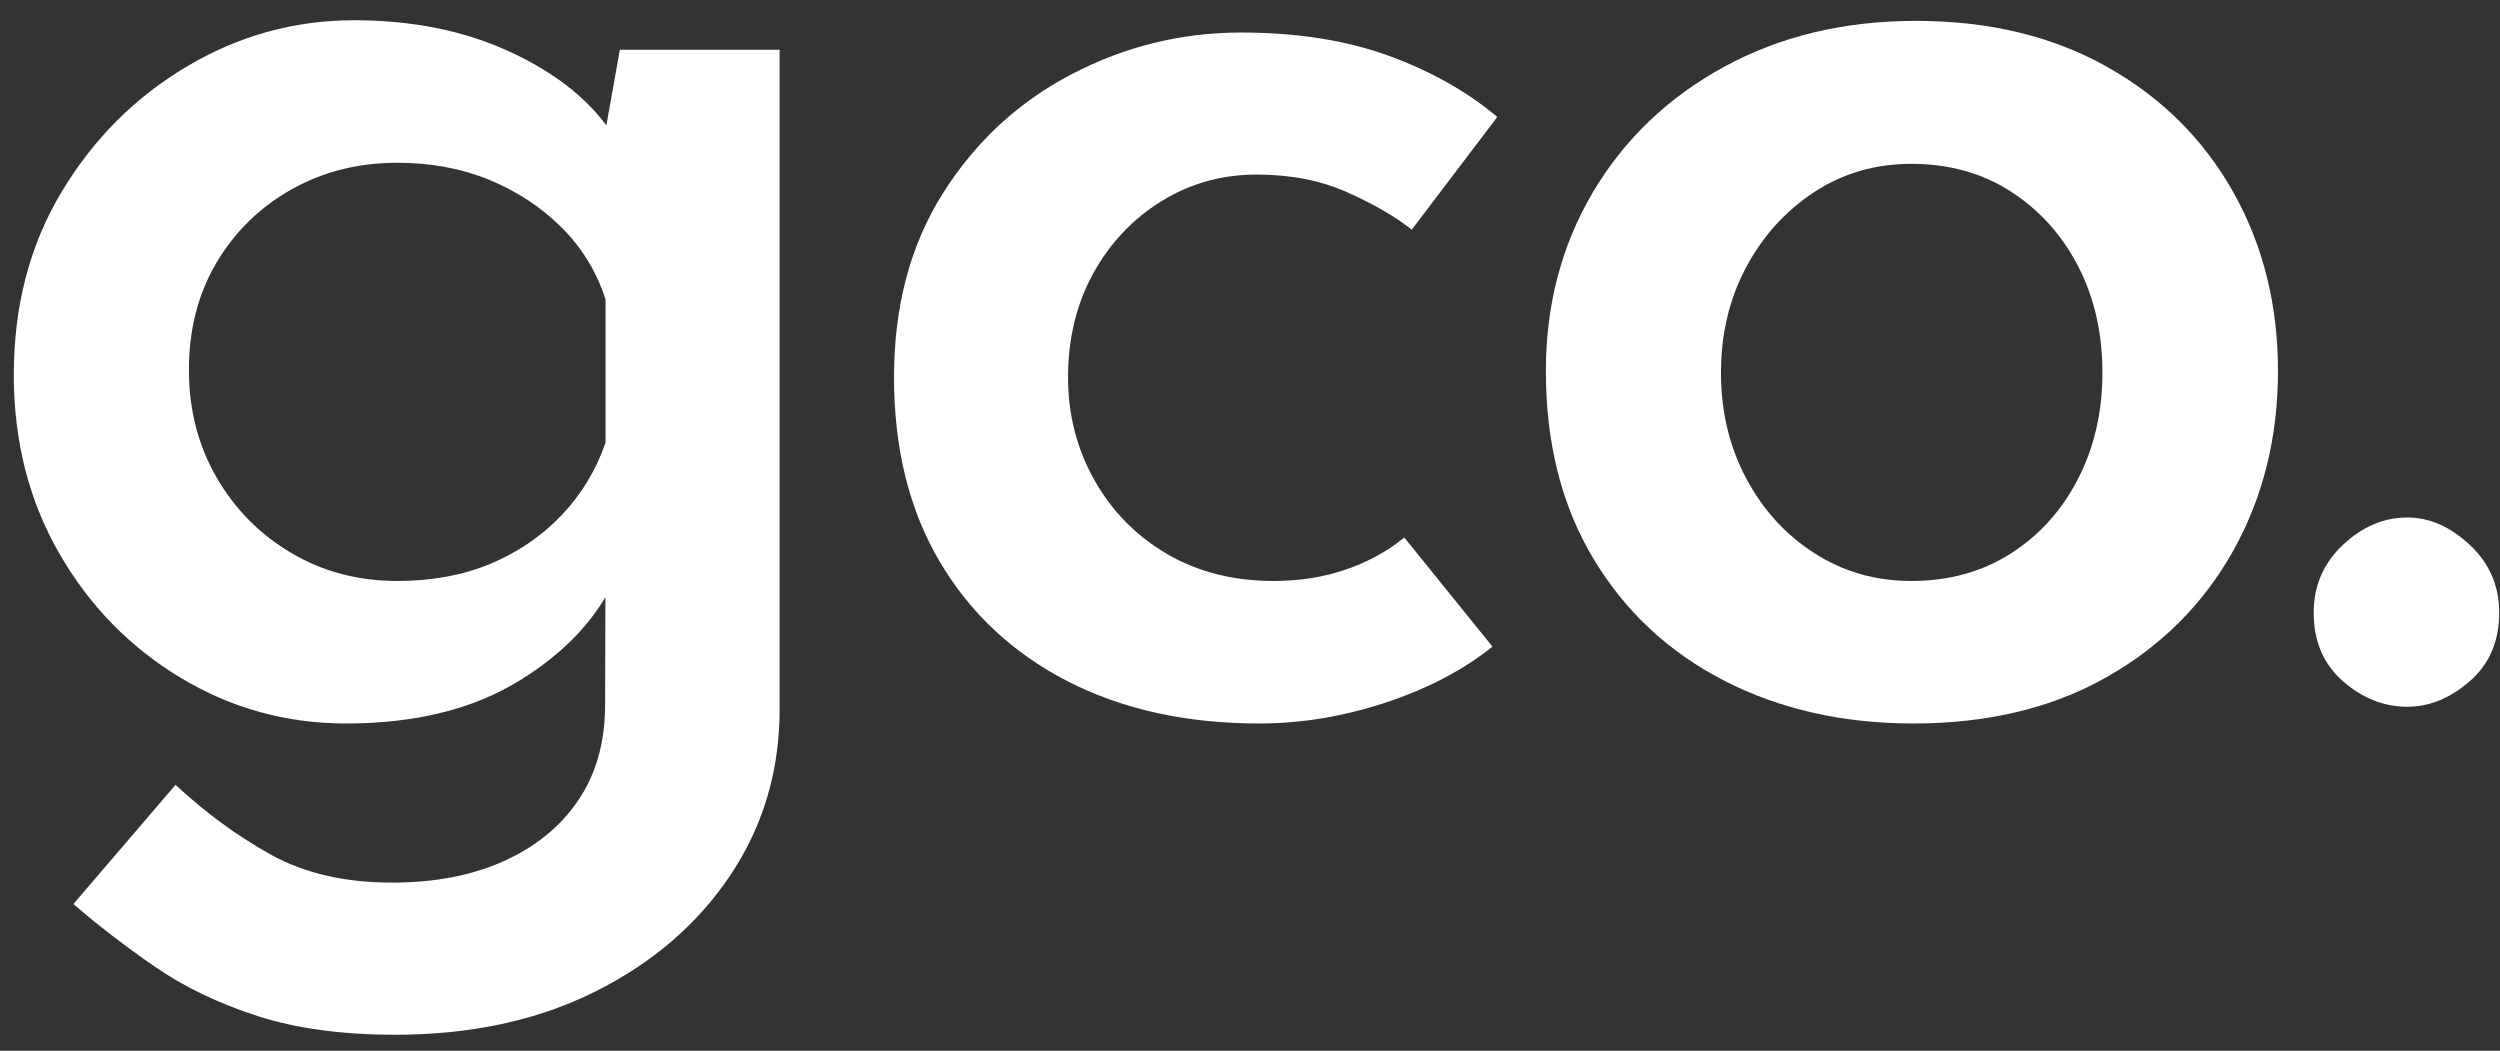 <?xml version="1.0" encoding="UTF-8"?>
<svg width="69px" height="29px" viewBox="0 0 69 29" version="1.1" xmlns="http://www.w3.org/2000/svg" xmlns:xlink="http://www.w3.org/1999/xlink">
    <rect x="0" y="0" width="69" height="29" fill="#333333" stroke="none"/>
    <title>gco</title>
    <g id="Page-1" stroke="none" stroke-width="1" fill="none" fill-rule="evenodd">
        <g id="gco." transform="translate(0.381, 0.559)" fill="#FFFFFF" fill-rule="nonzero">
            <path d="M10.523,28 C9.06,28 7.795,27.828 6.729,27.484 C5.662,27.14 4.724,26.691 3.916,26.137 C3.107,25.582 2.351,25.001 1.645,24.392 L4.464,21.102 C5.292,21.873 6.17,22.516 7.097,23.03 C8.024,23.544 9.137,23.801 10.437,23.801 C11.62,23.801 12.65,23.603 13.529,23.206 C14.407,22.809 15.09,22.251 15.577,21.533 C16.064,20.814 16.311,19.954 16.32,18.951 L16.332,14.439 L16.624,15.344 C16.133,16.469 15.247,17.428 13.966,18.22 C12.684,19.013 11.086,19.409 9.169,19.409 C7.518,19.409 5.992,18.987 4.593,18.141 C3.193,17.295 2.078,16.149 1.247,14.701 C0.416,13.253 0,11.614 0,9.786 C0,7.884 0.44,6.2 1.32,4.737 C2.199,3.273 3.355,2.117 4.786,1.27 C6.217,0.423 7.751,-4.87105043e-14 9.387,-4.87105043e-14 C10.99,-4.87105043e-14 12.413,0.285 13.659,0.855 C14.904,1.425 15.831,2.147 16.44,3.021 L16.213,3.693 L16.727,0.814 L21.136,0.814 L21.136,19.024 C21.136,20.715 20.684,22.237 19.78,23.591 C18.876,24.945 17.63,26.018 16.042,26.811 C14.453,27.604 12.614,28 10.523,28 Z M4.833,9.653 C4.833,10.747 5.087,11.735 5.595,12.616 C6.104,13.497 6.794,14.194 7.665,14.707 C8.536,15.22 9.509,15.476 10.583,15.476 C11.54,15.476 12.398,15.318 13.156,15.001 C13.914,14.683 14.567,14.239 15.114,13.666 C15.661,13.093 16.067,12.424 16.332,11.659 L16.332,7.704 C16.084,6.938 15.679,6.276 15.118,5.718 C14.557,5.16 13.893,4.723 13.128,4.407 C12.362,4.091 11.514,3.933 10.583,3.933 C9.509,3.933 8.536,4.178 7.665,4.668 C6.794,5.158 6.104,5.832 5.595,6.689 C5.087,7.546 4.833,8.534 4.833,9.653 Z" id="Shape"></path>
            <path d="M40.811,17.288 C40,17.937 39.014,18.453 37.853,18.835 C36.691,19.218 35.532,19.409 34.376,19.409 C32.362,19.409 30.599,19.021 29.086,18.244 C27.574,17.467 26.397,16.367 25.556,14.943 C24.715,13.519 24.294,11.824 24.294,9.859 C24.294,7.894 24.744,6.199 25.644,4.775 C26.543,3.352 27.727,2.256 29.196,1.489 C30.664,0.722 32.223,0.339 33.874,0.339 C35.405,0.339 36.755,0.55 37.925,0.973 C39.095,1.395 40.101,1.961 40.944,2.669 L38.583,5.78 C38.123,5.415 37.528,5.07 36.798,4.746 C36.069,4.421 35.237,4.259 34.303,4.259 C33.346,4.259 32.471,4.503 31.678,4.992 C30.886,5.48 30.257,6.145 29.793,6.986 C29.329,7.827 29.097,8.785 29.097,9.859 C29.097,10.885 29.339,11.828 29.823,12.689 C30.307,13.55 30.975,14.23 31.826,14.728 C32.677,15.227 33.66,15.476 34.774,15.476 C35.491,15.476 36.156,15.371 36.768,15.159 C37.381,14.948 37.917,14.654 38.377,14.276 L40.811,17.288 Z" id="Path"></path>
            <path d="M42.285,9.683 C42.285,7.855 42.718,6.21 43.583,4.748 C44.449,3.285 45.655,2.131 47.203,1.286 C48.751,0.44 50.516,0.017 52.5,0.017 C54.513,0.017 56.271,0.44 57.774,1.286 C59.276,2.131 60.438,3.285 61.26,4.748 C62.081,6.211 62.491,7.854 62.491,9.677 C62.491,11.509 62.081,13.162 61.26,14.634 C60.438,16.107 59.274,17.271 57.768,18.126 C56.261,18.982 54.483,19.409 52.433,19.409 C50.484,19.409 48.743,19.016 47.21,18.229 C45.678,17.442 44.474,16.32 43.599,14.862 C42.723,13.405 42.285,11.678 42.285,9.683 Z M47.118,9.726 C47.118,10.801 47.35,11.773 47.813,12.643 C48.276,13.513 48.905,14.203 49.701,14.712 C50.496,15.221 51.385,15.476 52.367,15.476 C53.411,15.476 54.33,15.222 55.123,14.714 C55.916,14.205 56.535,13.516 56.979,12.645 C57.424,11.775 57.646,10.802 57.646,9.726 C57.646,8.636 57.424,7.659 56.979,6.796 C56.535,5.933 55.917,5.245 55.125,4.732 C54.332,4.22 53.415,3.963 52.373,3.963 C51.375,3.963 50.48,4.224 49.687,4.745 C48.894,5.267 48.268,5.96 47.808,6.826 C47.348,7.691 47.118,8.658 47.118,9.726 Z" id="Shape"></path>
            <path d="M63.477,16.351 C63.477,15.611 63.745,14.988 64.281,14.482 C64.817,13.976 65.411,13.724 66.062,13.724 C66.672,13.724 67.247,13.976 67.787,14.482 C68.327,14.988 68.597,15.611 68.597,16.351 C68.597,17.139 68.327,17.768 67.787,18.24 C67.247,18.711 66.672,18.947 66.062,18.947 C65.411,18.947 64.817,18.711 64.281,18.24 C63.745,17.768 63.477,17.139 63.477,16.351 Z" id="Path"></path>
        </g>
    </g>
</svg>